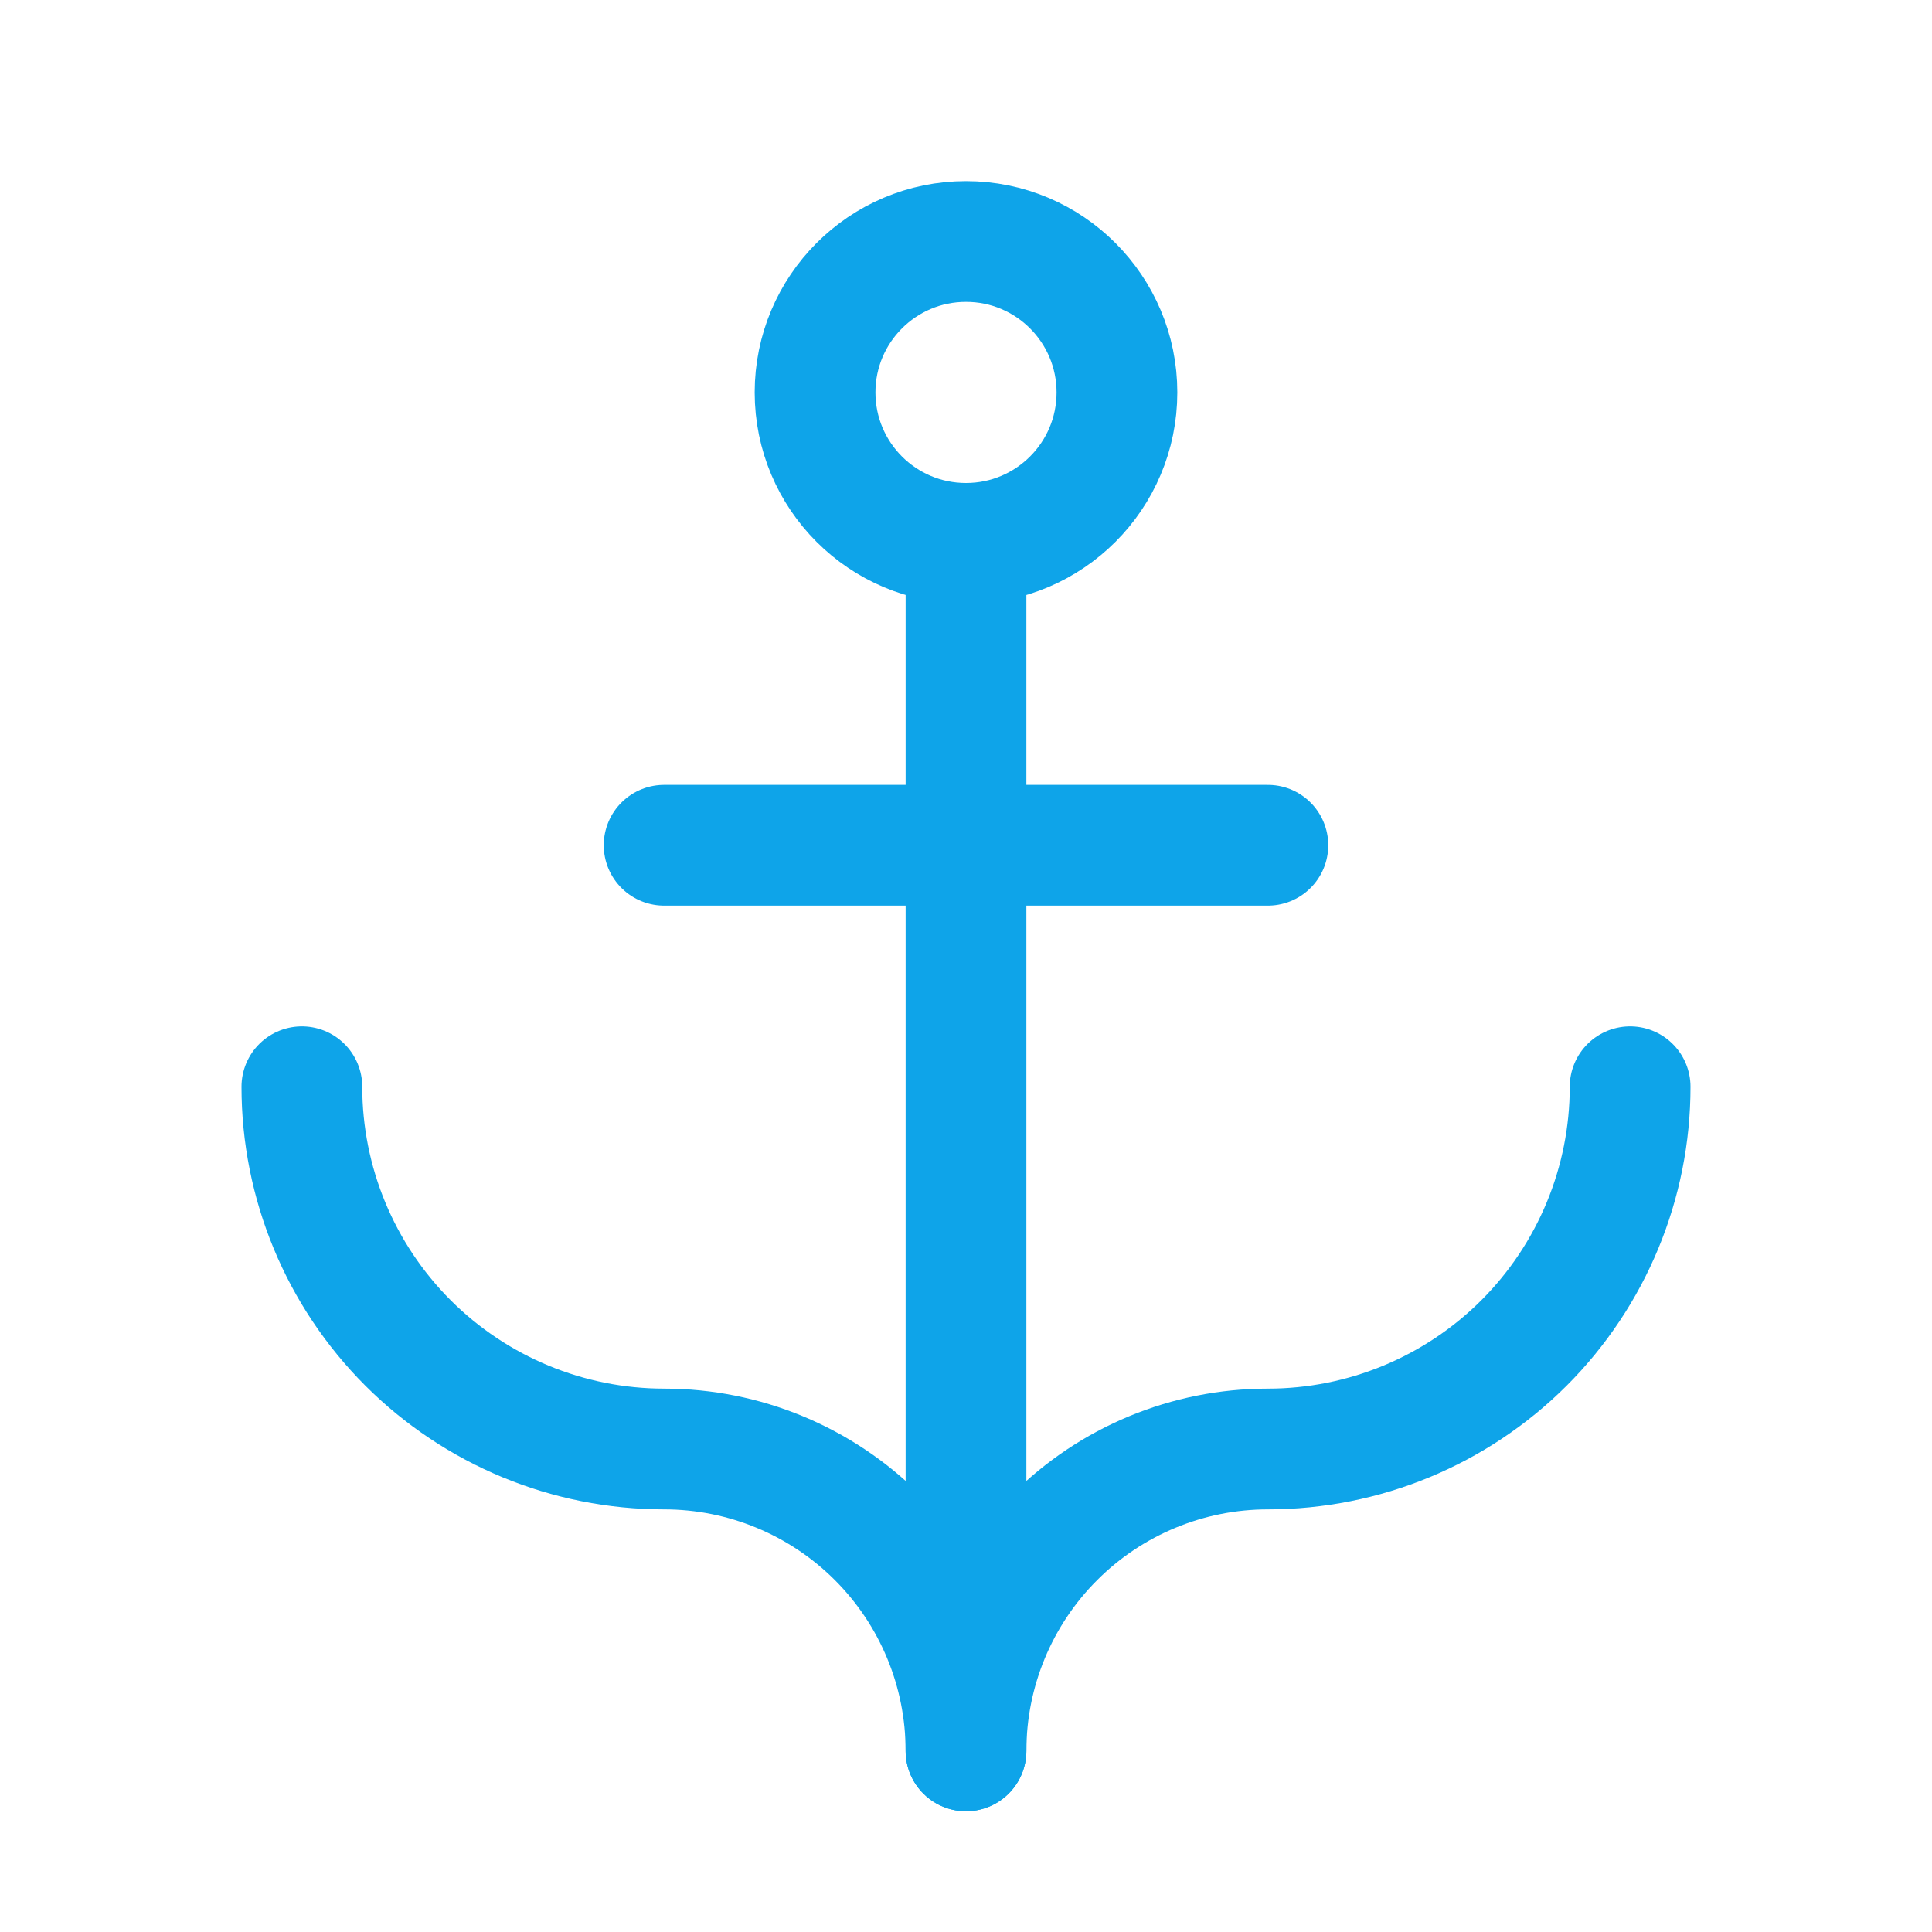 <svg width="32" height="32" viewBox="0 0 32 32" fill="none" xmlns="http://www.w3.org/2000/svg">
<path d="M16 29V9" stroke="#0EA4E9" stroke-width="2" stroke-linecap="round" stroke-linejoin="round"/>
<path d="M16 9C17.381 9 18.5 7.881 18.5 6.5C18.5 5.119 17.381 4 16 4C14.619 4 13.5 5.119 13.5 6.5C13.5 7.881 14.619 9 16 9Z" stroke="#0EA4E9" stroke-width="2" stroke-linecap="round" stroke-linejoin="round"/>
<path d="M11 14H21" stroke="#0EA4E9" stroke-width="2" stroke-linecap="round" stroke-linejoin="round"/>
<path d="M5 18C5 19.591 5.632 21.117 6.757 22.243C7.883 23.368 9.409 24 11 24C12.326 24 13.598 24.527 14.536 25.465C15.473 26.402 16 27.674 16 29C16 27.674 16.527 26.402 17.465 25.465C18.402 24.527 19.674 24 21 24C22.591 24 24.117 23.368 25.243 22.243C26.368 21.117 27 19.591 27 18" stroke="#0EA4E9" stroke-width="2" stroke-linecap="round" stroke-linejoin="round"/>
</svg>
